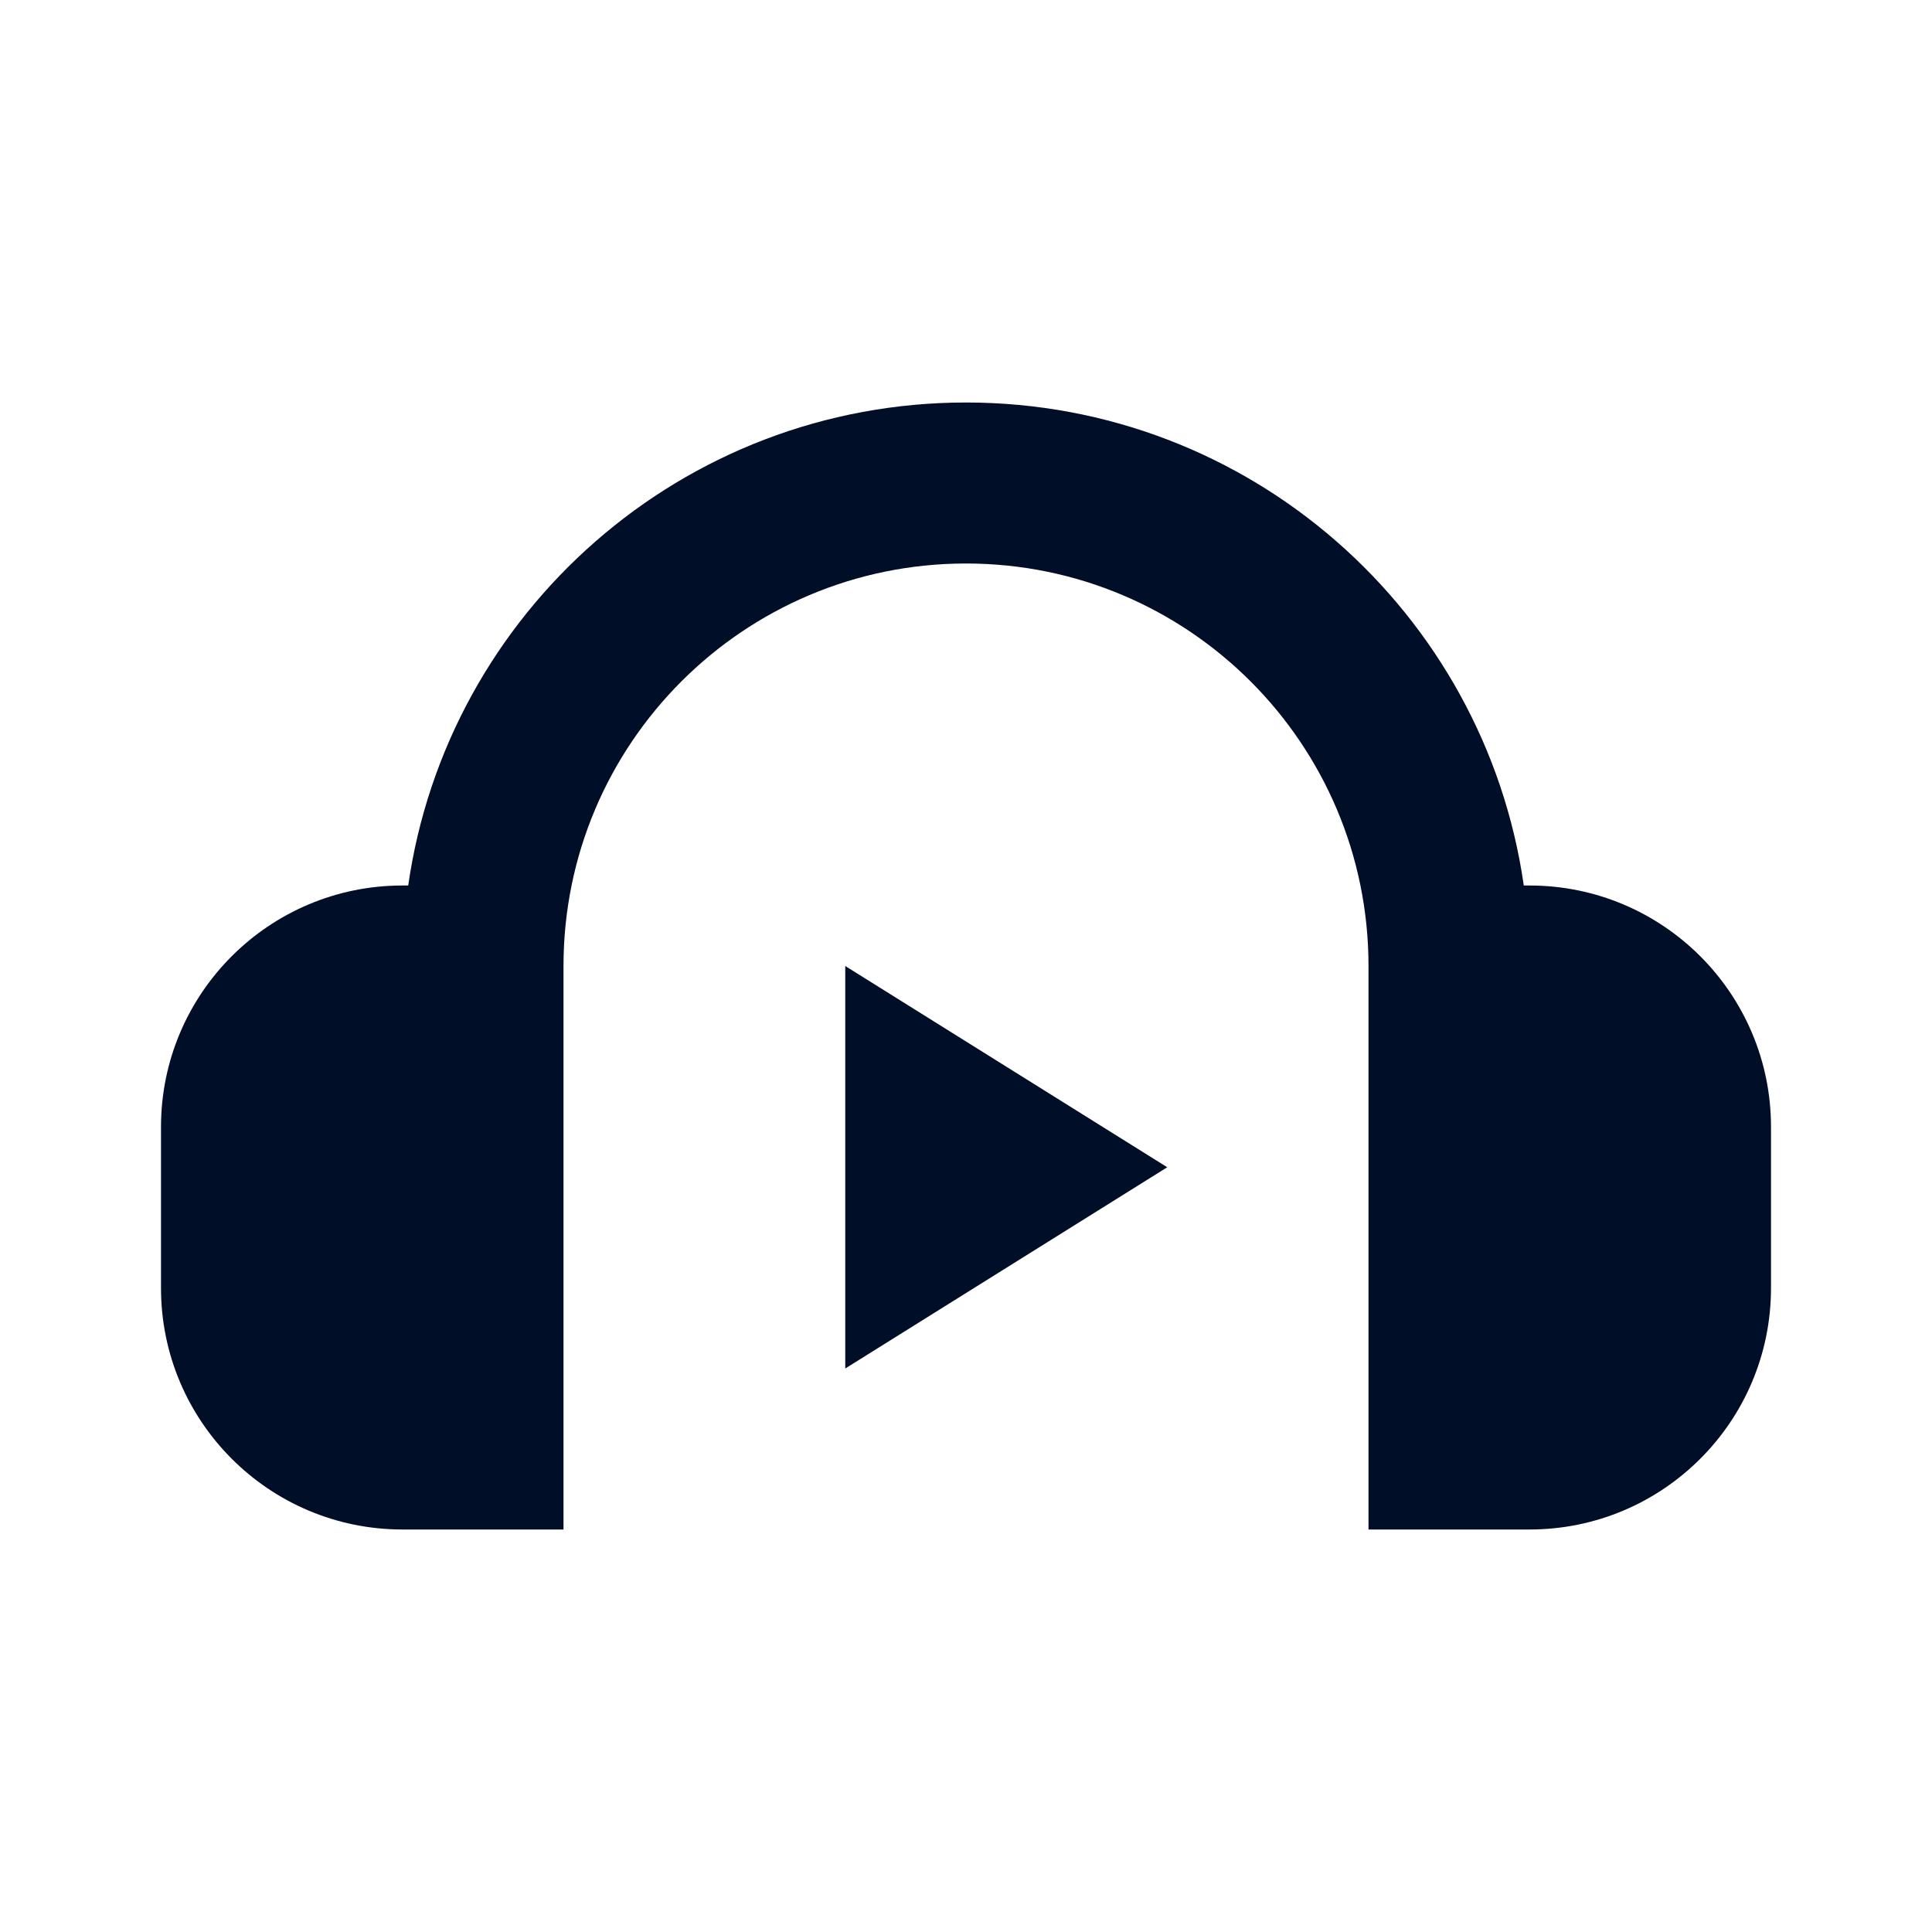 <svg width="24" height="24" viewBox="0 0 24 24" fill="none" xmlns="http://www.w3.org/2000/svg">
<path fill-rule="evenodd" clip-rule="evenodd" d="M12 7C9.239 7 7 9.239 7 12V15V19H5C3.343 19 2 17.657 2 16V14C2 12.343 3.343 11 5 11H5.071C5.556 7.608 8.474 5 12 5C15.527 5 18.444 7.608 18.929 11H19C20.657 11 22 12.343 22 14V16C22 17.657 20.657 19 19 19H17V15V12C17 9.239 14.761 7 12 7ZM10.5 17L14.5 14.5L10.5 12V17Z" fill="#010E28"/>
</svg>
